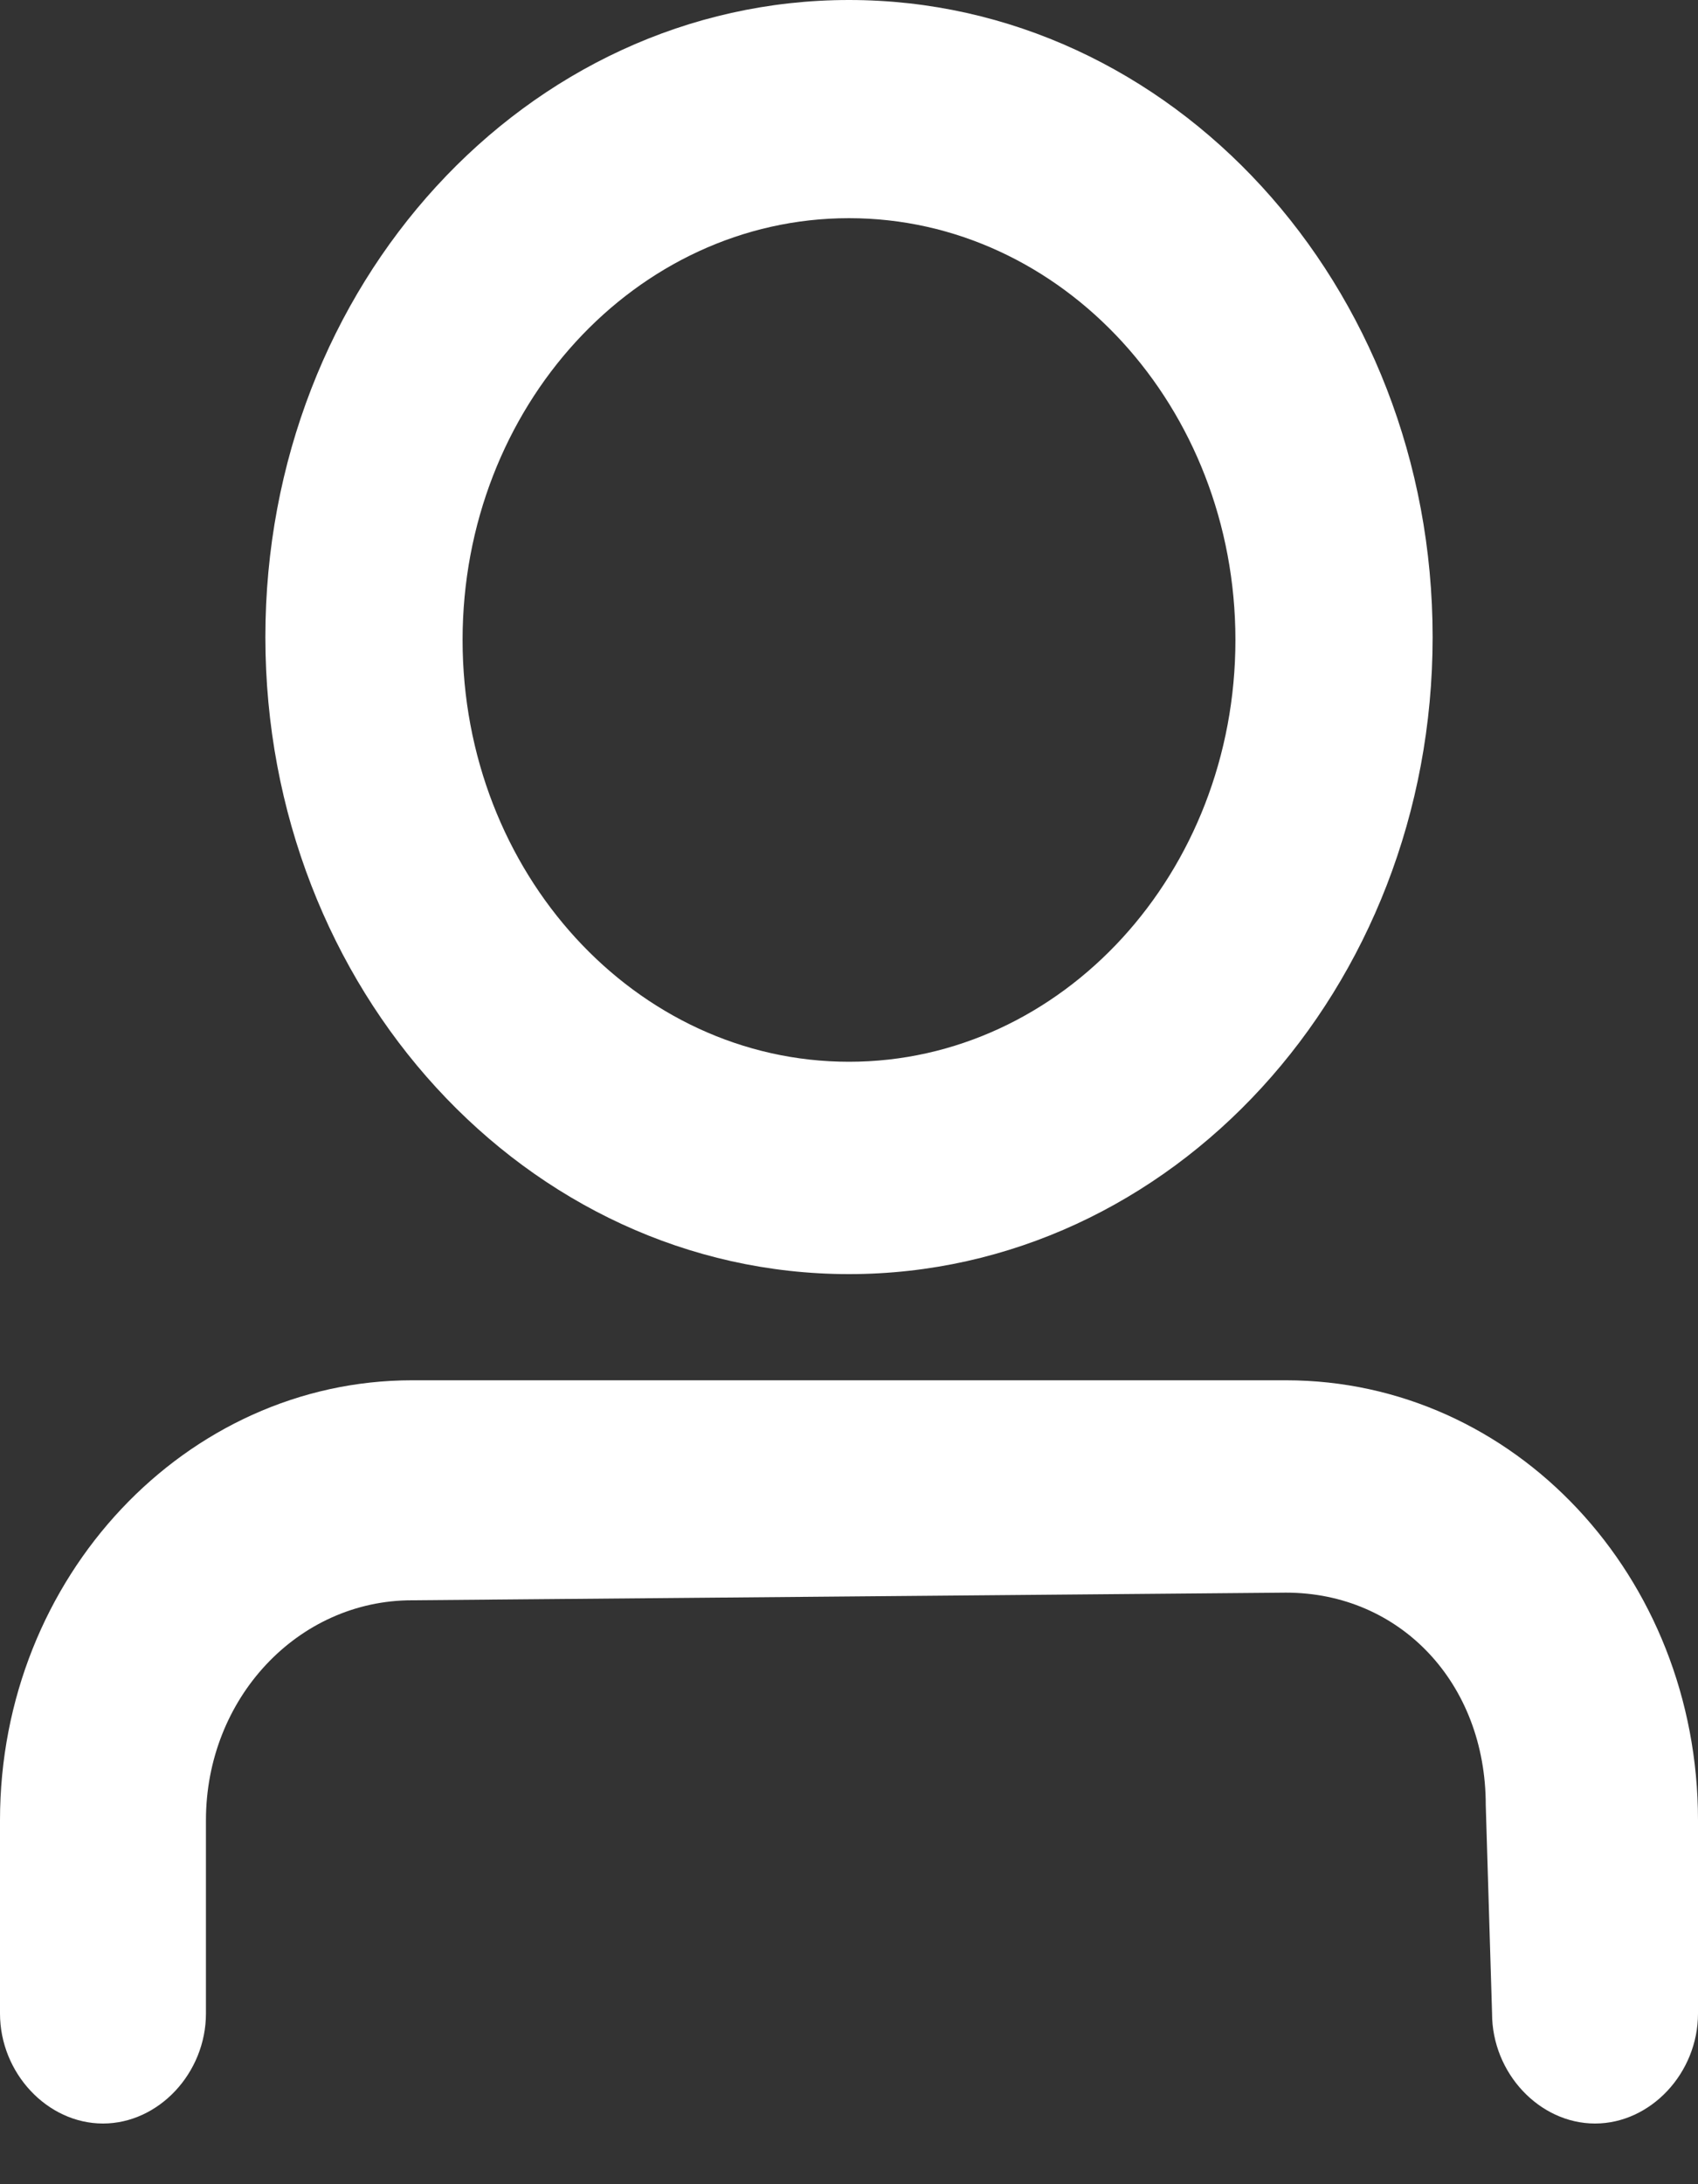 <?xml version="1.0" encoding="UTF-8"?>
<svg width="14px" height="18px" viewBox="0 0 14 18" version="1.1" xmlns="http://www.w3.org/2000/svg" xmlns:xlink="http://www.w3.org/1999/xlink">
    <rect x="0" y="0" width="14" height="18" fill="#333333" stroke="none"/>
    <!-- Generator: Sketch 49.2 (51160) - http://www.bohemiancoding.com/sketch -->
    <title>Group</title>
    <desc>Created with Sketch.</desc>
    <defs></defs>
    <g id="Page-3" stroke="none" stroke-width="1" fill="none" fill-rule="evenodd">
        <g id="Desktop-HD-Copy" transform="translate(-1342, -11)" fill="#FFFFFF" fill-rule="nonzero">
            <g id="Header">
                <g id="Group" transform="translate(1342, 11)">
                    <path d="M7,10.5 C9.659,10.5 11.812,8.151 11.812,5.25 C11.812,2.349 9.659,0 7,0 C4.341,0 2.188,2.349 2.188,5.25 C2.188,8.151 4.341,10.5 7,10.5 Z M7,1.798 C8.758,1.798 10.186,3.356 10.186,5.274 C10.186,7.192 8.758,8.75 7,8.75 C5.242,8.75 3.814,7.192 3.814,5.274 C3.814,3.356 5.242,1.798 7,1.798 Z" id="Shape"></path>
                    <path d="M10.603,11.375 L3.397,11.375 C1.538,11.375 0,12.992 0,15.001 L0,16.593 C0,17.084 0.39,17.5 0.849,17.5 C1.308,17.5 1.698,17.084 1.698,16.593 L1.698,15.001 C1.698,13.996 2.456,13.188 3.397,13.188 L10.603,13.125 C11.544,13.125 12.25,13.87 12.25,14.875 L12.302,16.593 C12.302,17.084 12.692,17.5 13.151,17.5 C13.61,17.5 14,17.084 14,16.593 L14,15.001 C14,12.992 12.485,11.375 10.603,11.375 Z" id="Shape"></path>
                </g>
            </g>
        </g>
    </g>
</svg>